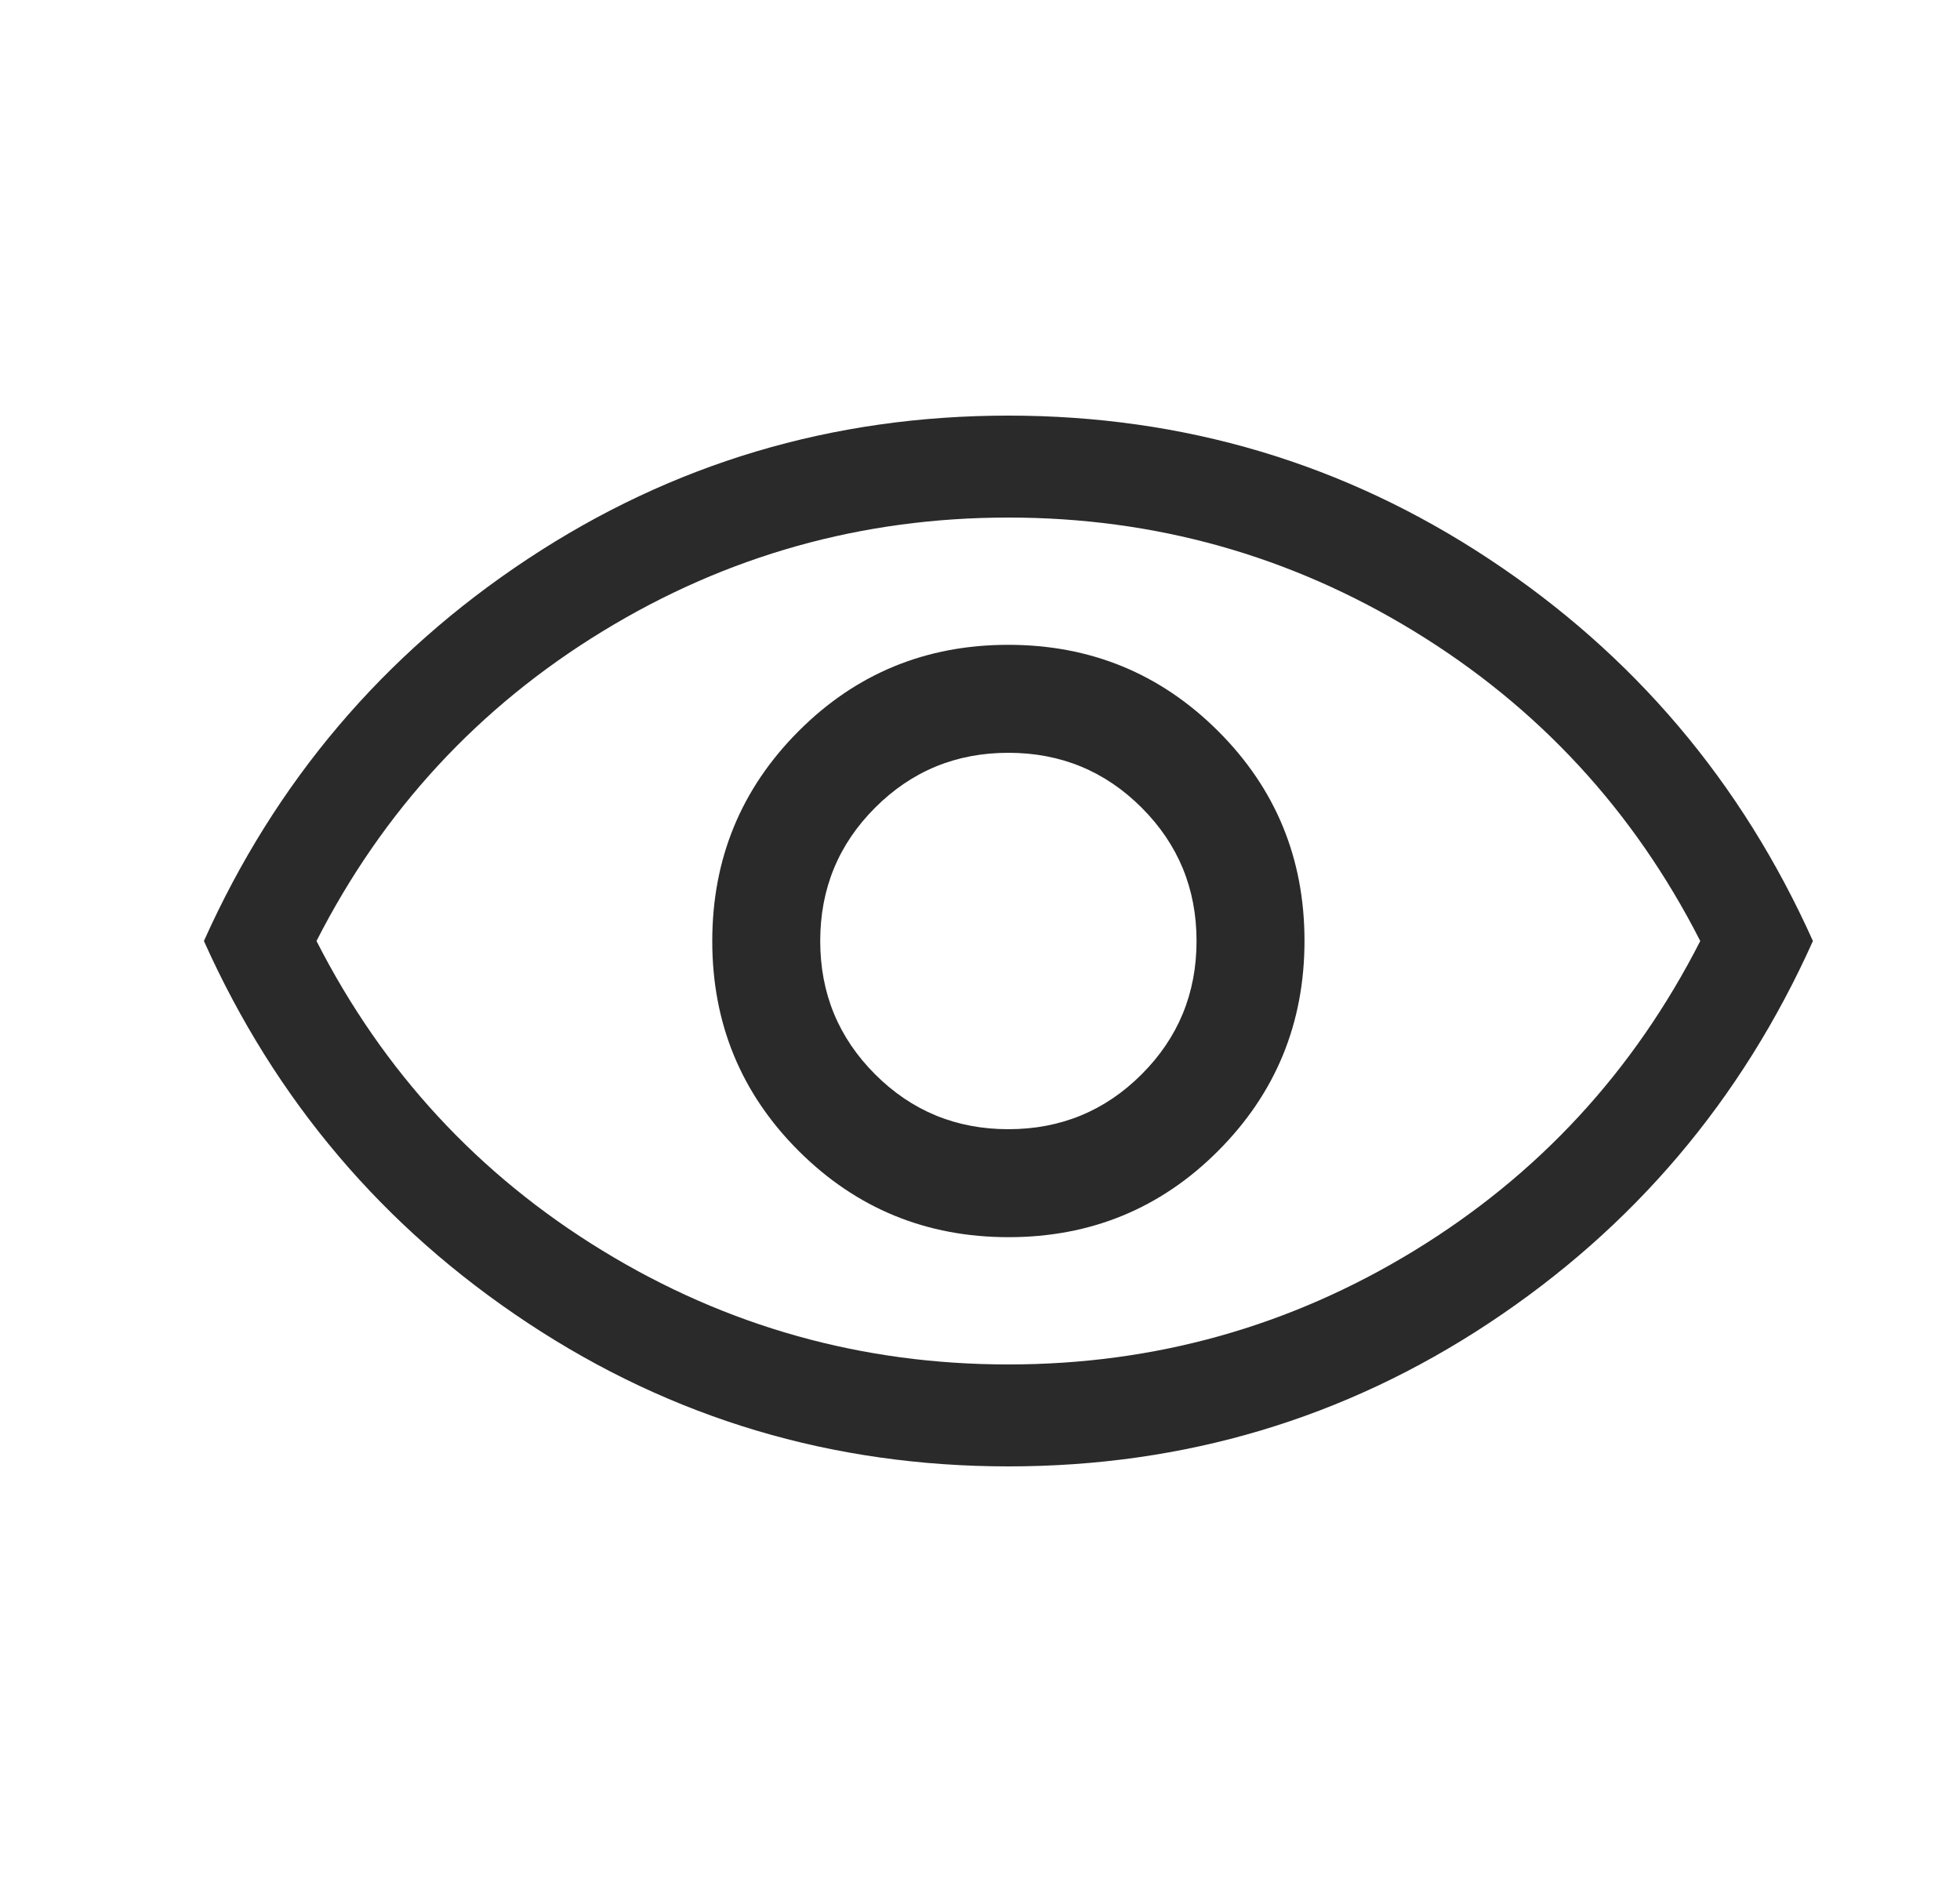 <svg width="25" height="24" viewBox="0 0 25 24" fill="none" xmlns="http://www.w3.org/2000/svg">
<mask id="mask0_335_4079" style="mask-type:alpha" maskUnits="userSpaceOnUse" x="0" y="0" width="25" height="24">
<rect x="0.862" width="24" height="24" fill="#D9D9D9"/>
</mask>
<g mask="url(#mask0_335_4079)">
<path d="M12.864 15.777C13.914 15.777 14.806 15.41 15.539 14.675C16.272 13.94 16.639 13.048 16.639 11.998C16.639 10.948 16.272 10.056 15.537 9.323C14.802 8.59 13.91 8.223 12.86 8.223C11.81 8.223 10.918 8.59 10.185 9.325C9.452 10.06 9.085 10.952 9.085 12.002C9.085 13.052 9.453 13.944 10.187 14.677C10.922 15.41 11.815 15.777 12.864 15.777ZM12.862 14.4C12.195 14.4 11.629 14.167 11.162 13.7C10.695 13.233 10.462 12.667 10.462 12C10.462 11.333 10.695 10.767 11.162 10.3C11.629 9.833 12.195 9.6 12.862 9.6C13.529 9.6 14.095 9.833 14.562 10.3C15.029 10.767 15.262 11.333 15.262 12C15.262 12.667 15.029 13.233 14.562 13.7C14.095 14.167 13.529 14.4 12.862 14.4ZM12.863 18.7C10.62 18.7 8.577 18.091 6.733 16.872C4.888 15.653 3.511 14.03 2.601 12C3.511 9.97 4.888 8.346 6.731 7.128C8.575 5.909 10.618 5.3 12.861 5.3C15.104 5.3 17.147 5.909 18.992 7.128C20.836 8.346 22.213 9.97 23.124 12C22.213 14.03 20.836 15.653 18.993 16.872C17.15 18.091 15.106 18.7 12.863 18.7ZM12.862 17.4C14.729 17.4 16.454 16.917 18.037 15.95C19.62 14.983 20.837 13.667 21.687 12C20.837 10.333 19.62 9.017 18.037 8.05C16.454 7.083 14.729 6.6 12.862 6.6C10.995 6.6 9.27 7.083 7.687 8.05C6.104 9.017 4.887 10.333 4.037 12C4.887 13.667 6.104 14.983 7.687 15.95C9.27 16.917 10.995 17.4 12.862 17.4Z" fill="#2A2A2A"/>
</g>
</svg>
